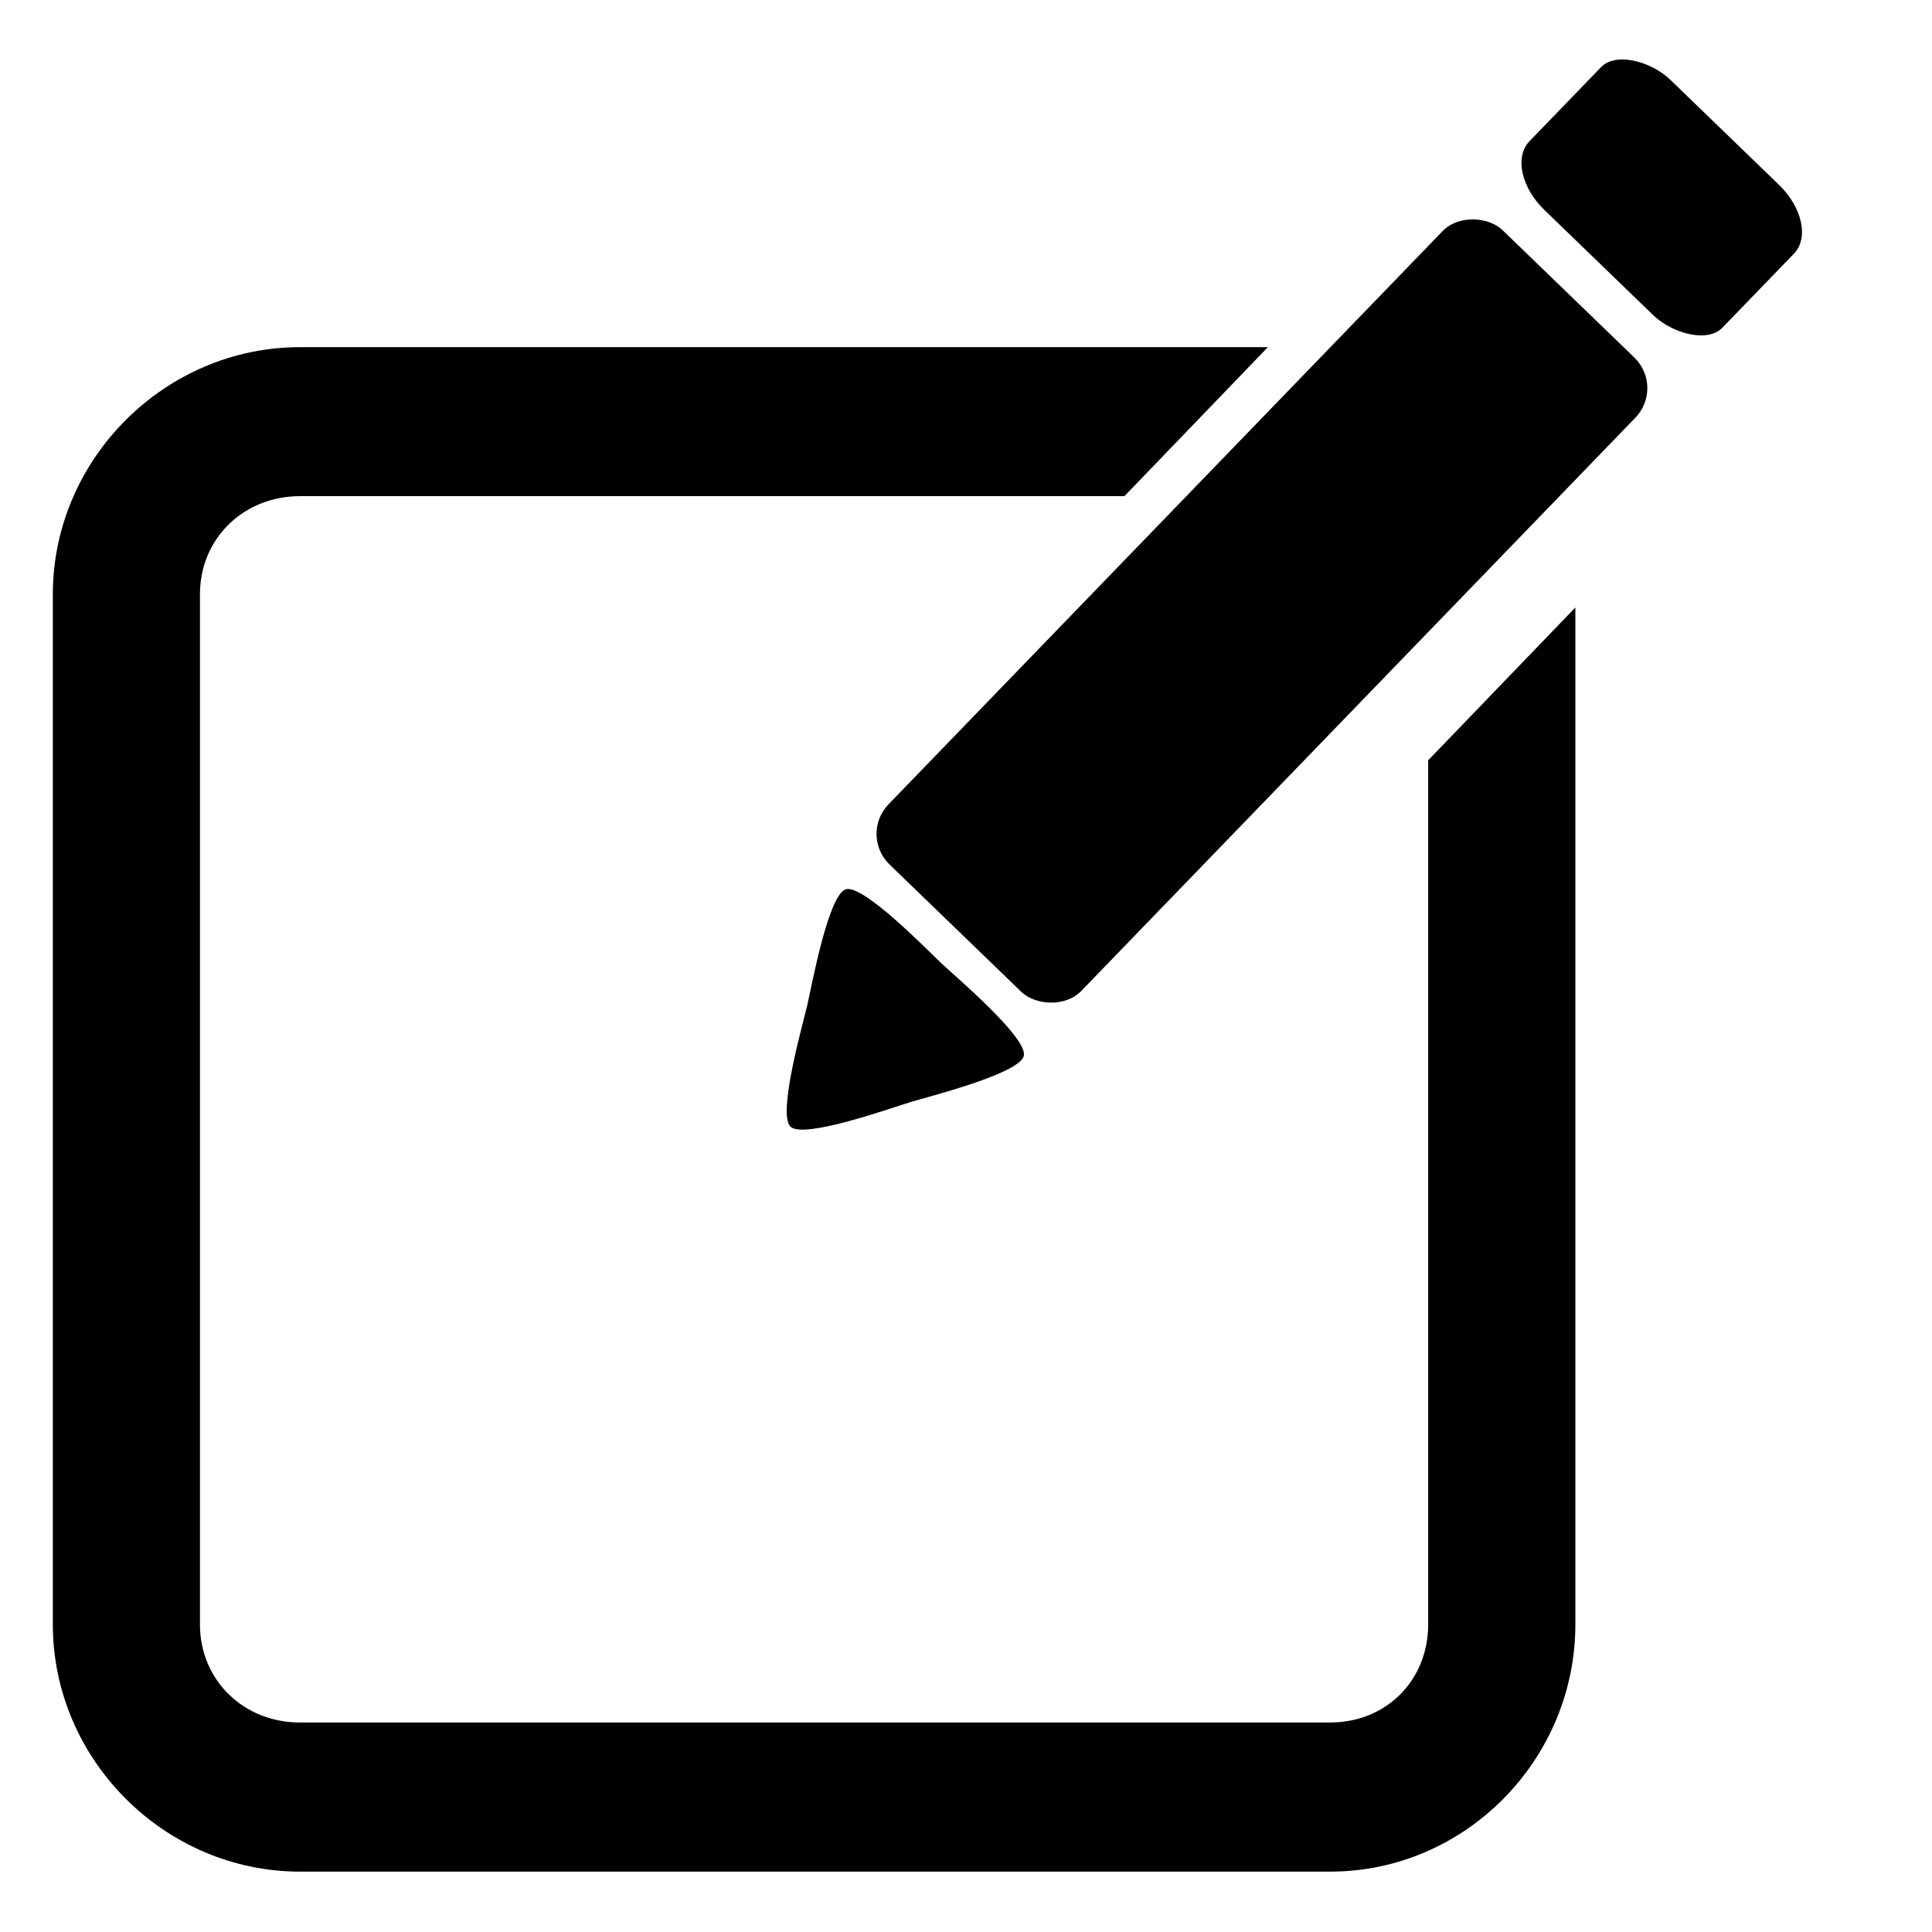 <?xml version="1.0" encoding="UTF-8" standalone="no"?>
<!-- Created with Inkscape (http://www.inkscape.org/) -->

<svg
   xmlns:dc="http://purl.org/dc/elements/1.1/"
   xmlns:cc="http://creativecommons.org/ns#"
   xmlns:rdf="http://www.w3.org/1999/02/22-rdf-syntax-ns#"
   xmlns:svg="http://www.w3.org/2000/svg"
   xmlns="http://www.w3.org/2000/svg"
   xmlns:sodipodi="http://sodipodi.sourceforge.net/DTD/sodipodi-0.dtd"
   xmlns:inkscape="http://www.inkscape.org/namespaces/inkscape"
   width="32"
   height="32"
   id="svg2"
   version="1.1"
   inkscape:version="0.91 r"
   sodipodi:docname="signup.svg"
   viewbox="0 0 32 32">
  <defs
     id="defs4" />
  <sodipodi:namedview
     id="base"
     pagecolor="#ffffff"
     bordercolor="#666666"
     borderopacity="1.0"
     inkscape:pageopacity="0.0"
     inkscape:pageshadow="2"
     inkscape:zoom="18"
     inkscape:cx="9.5252758"
     inkscape:cy="4.0962886"
     inkscape:document-units="px"
     inkscape:current-layer="layer1"
     showgrid="false"
     inkscape:window-width="2495"
     inkscape:window-height="1290"
     inkscape:window-x="65"
     inkscape:window-y="24"
     inkscape:window-maximized="1" />
  <g
     inkscape:label="Layer 1"
     inkscape:groupmode="layer"
     id="layer1"
     transform="translate(0,-1020.362)">
    <g
       id="g4124"
       style="fill:#000000;fill-opacity:1">
      <path
         id="rect4037"
         transform="translate(0,1020.362)"
         d="M 4.969,5.75 C 2.73,5.75 0.875,7.605 0.875,9.844 l 0,17.062 C 0.875,29.145 2.73,31 4.969,31 l 17.062,0 c 2.239,0 4.062,-1.855 4.062,-4.094 l 0,-16.844 -2.438,2.531 0,14.312 c 0,0.929 -0.696,1.625 -1.625,1.625 l -17.062,0 c -0.929,0 -1.656,-0.696 -1.656,-1.625 l 0,-17.062 c 0,-0.929 0.728,-1.625 1.656,-1.625 l 13.656,0 L 21,5.75 4.969,5.75 Z"
         style="color:#000000;font-style:normal;font-variant:normal;font-weight:normal;font-stretch:normal;font-size:medium;line-height:normal;font-family:Sans;-inkscape-font-specification:Sans;text-indent:0;text-align:start;text-decoration:none;text-decoration-line:none;letter-spacing:normal;word-spacing:normal;text-transform:none;direction:ltr;block-progression:tb;writing-mode:lr-tb;baseline-shift:baseline;text-anchor:start;display:inline;overflow:visible;visibility:visible;fill:#000000;fill-opacity:1;stroke:none;stroke-width:2.441;marker:none;enable-background:accumulate"
         inkscape:connector-curvature="0" />
      <g
         style="fill:#000000;fill-opacity:1"
         transform="translate(-0.222,-0.667)"
         id="g4108">
        <rect
           style="fill:#000000;fill-opacity:1;stroke:none"
           id="rect4039"
           width="3"
           height="4.444"
           x="-718.698"
           y="729.625"
           rx="0.646"
           ry="0.97"
           transform="matrix(0.695,-0.719,0.719,0.695,0,0)" />
        <rect
           style="fill:#000000;fill-opacity:1;stroke:none"
           id="rect4039-4"
           width="14.611"
           height="4.444"
           x="-734.031"
           y="729.625"
           rx="0.704"
           ry="0.704"
           transform="matrix(0.695,-0.719,0.719,0.695,0,0)" />
        <path
           sodipodi:type="star"
           style="fill:#000000;fill-opacity:1;stroke:none"
           id="path4080"
           sodipodi:sides="3"
           sodipodi:cx="41.5"
           sodipodi:cy="13.5"
           sodipodi:r1="7.0019836"
           sodipodi:r2="4.0611506"
           sodipodi:arg1="0.90349019"
           sodipodi:arg2="1.9506877"
           inkscape:flatsided="false"
           inkscape:rounded="0.15"
           inkscape:randomized="0"
           d="M 45.833,19 C 45.116,19.565 40.842,17.61 39.994,17.272 39.146,16.933 34.701,15.407 34.57,14.503 34.439,13.599 38.269,10.875 38.987,10.31 39.704,9.745 43.248,6.658 44.096,6.997 44.945,7.336 45.388,12.014 45.519,12.918 45.65,13.822 46.551,18.435 45.833,19 Z"
           transform="matrix(0.26,-0.208,0.208,0.26,1.311,1043.111)"
           inkscape:transform-center-x="-0.28681075"
           inkscape:transform-center-y="-0.26116877" />
      </g>
    </g>
  </g>
</svg>
